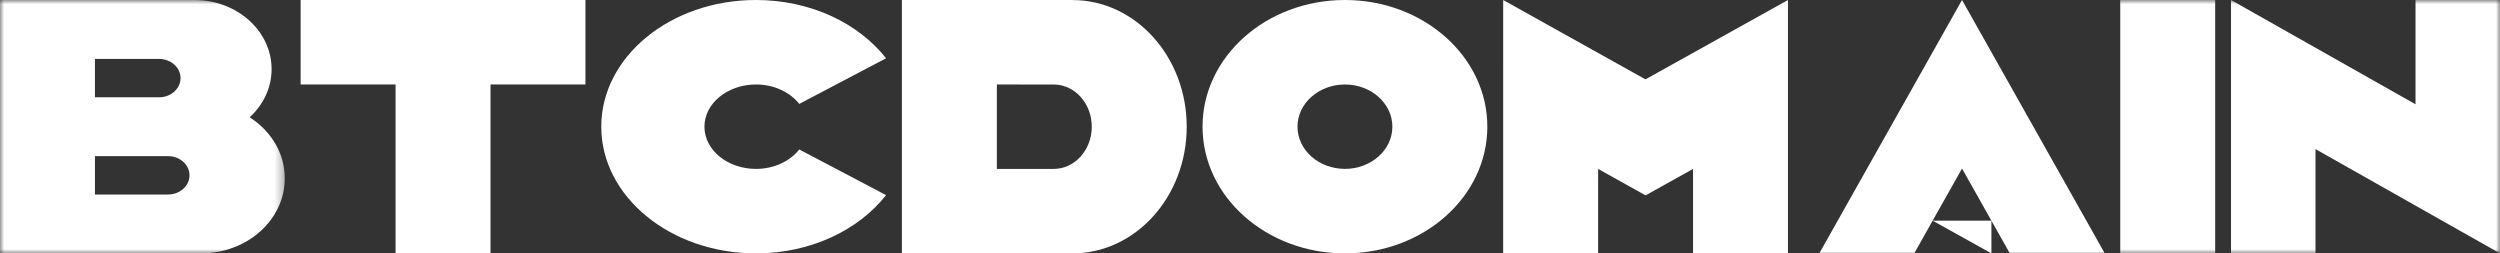<?xml version="1.0" encoding="UTF-8"?>
<svg width="296px" height="30px" viewBox="0 0 296 30" version="1.1" xmlns="http://www.w3.org/2000/svg" xmlns:xlink="http://www.w3.org/1999/xlink">
    <rect x="0" y="0" width="296" height="30" fill="#333333" stroke="none"/>
    <title>编组备份</title>
    <defs>
        <polygon id="path-1" points="0 0 33.722 0 33.722 30 0 30"></polygon>
        <polygon id="path-3" points="0 30 296 30 296 0 0 0"></polygon>
    </defs>
    <g id="页面-1" stroke="none" stroke-width="1" fill="none" fill-rule="evenodd">
        <g id="domain-style" transform="translate(-32, -362)">
            <g id="编组备份" transform="translate(32, 362)">
                <g id="编组">
                    <mask id="mask-2" fill="white">
                        <use xlink:href="#path-1"></use>
                    </mask>
                    <g id="Clip-2"></g>
                    <path d="M22.437,20.758 C22.437,19.504 21.301,18.487 19.9,18.487 L11.242,18.487 L11.242,23.029 L19.9,23.029 C21.299,23.029 22.437,22.012 22.437,20.758 L22.437,20.758 Z M11.24,11.52 L18.838,11.52 C20.239,11.52 21.375,10.503 21.375,9.249 C21.375,7.995 20.239,6.978 18.838,6.978 L11.24,6.978 L11.24,11.52 Z M33.722,21.112 C33.722,26.021 29.277,30 23.795,30 L-6.13979214e-05,30 L-6.13979214e-05,0 L23.012,0 C28.062,0 32.157,3.665 32.157,8.187 C32.157,10.407 31.164,12.412 29.562,13.887 C32.077,15.5 33.722,18.132 33.722,21.112 L33.722,21.112 Z" id="Fill-1" fill="#FFFFFF" mask="url(#mask-2)"></path>
                </g>
                <polygon id="Fill-3" fill="#FFFFFF" points="35.595 10.001 35.595 0 69.316 0 69.316 10.001 58.076 10.001 58.076 30 46.836 30 46.836 10.001"></polygon>
                <path d="M104.91,23.102 C101.651,27.248 95.976,30 89.508,30 C79.391,30 71.19,23.285 71.19,15 C71.19,6.715 79.391,0 89.508,0 C95.978,0 101.652,2.752 104.911,6.898 L94.633,12.304 C93.547,10.923 91.662,10.003 89.508,10.003 C86.137,10.003 83.406,12.241 83.406,15 C83.406,17.76 86.137,19.997 89.508,19.997 C91.662,19.997 93.547,19.076 94.633,17.696 L104.91,23.102 Z" id="Fill-5" fill="#FFFFFF"></path>
                <path d="M129.266,15.002 C129.266,12.243 127.248,10.006 124.758,10.006 L118.027,10.004 L118.027,19.998 L124.758,19.998 C127.248,19.998 129.266,17.761 129.266,15.002 M140.506,15.003 C140.506,23.285 134.449,30 126.974,30 L106.785,30 L106.785,0 L126.974,0 L126.974,0.006 C134.447,0.006 140.506,6.722 140.506,15.003" id="Fill-7" fill="#FFFFFF"></path>
                <path d="M164.857,15 C164.857,12.241 162.342,10.003 159.24,10.003 C156.139,10.003 153.624,12.241 153.624,15 C153.624,17.759 156.139,19.996 159.24,19.996 C162.342,19.996 164.857,17.759 164.857,15 M176.101,15 C176.101,23.284 168.552,30 159.24,30 C149.928,30 142.38,23.284 142.38,15 C142.38,6.716 149.928,0 159.24,0 C168.552,0 176.103,6.716 176.101,15" id="Fill-9" fill="#FFFFFF"></path>
                <polygon id="Fill-11" fill="#FFFFFF" points="211.696 0 211.696 30 200.455 30 200.455 19.999 194.835 23.134 189.218 19.999 189.216 30 177.975 30 177.977 0.002 194.823 9.396"></polygon>
                <polygon id="Fill-13" fill="#FFFFFF" points="232.303 19.952 228.825 26.128 235.783 26.128 235.783 30 228.825 26.128 226.685 29.929 215.443 29.929 232.303 0 249.165 29.929 237.924 29.929"></polygon>
                <mask id="mask-4" fill="white">
                    <use xlink:href="#path-3"></use>
                </mask>
                <g id="Clip-16"></g>
                <polygon id="Fill-15" fill="#FFFFFF" mask="url(#mask-4)" points="251.038 30 262.278 30 262.278 0 251.038 0"></polygon>
                <polygon id="Fill-17" fill="#FFFFFF" mask="url(#mask-4)" points="274.154 30 264.152 30 264.152 0 285.997 12.346 285.997 0 296 0 296 30 274.154 17.654"></polygon>
            </g>
        </g>
    </g>
</svg>